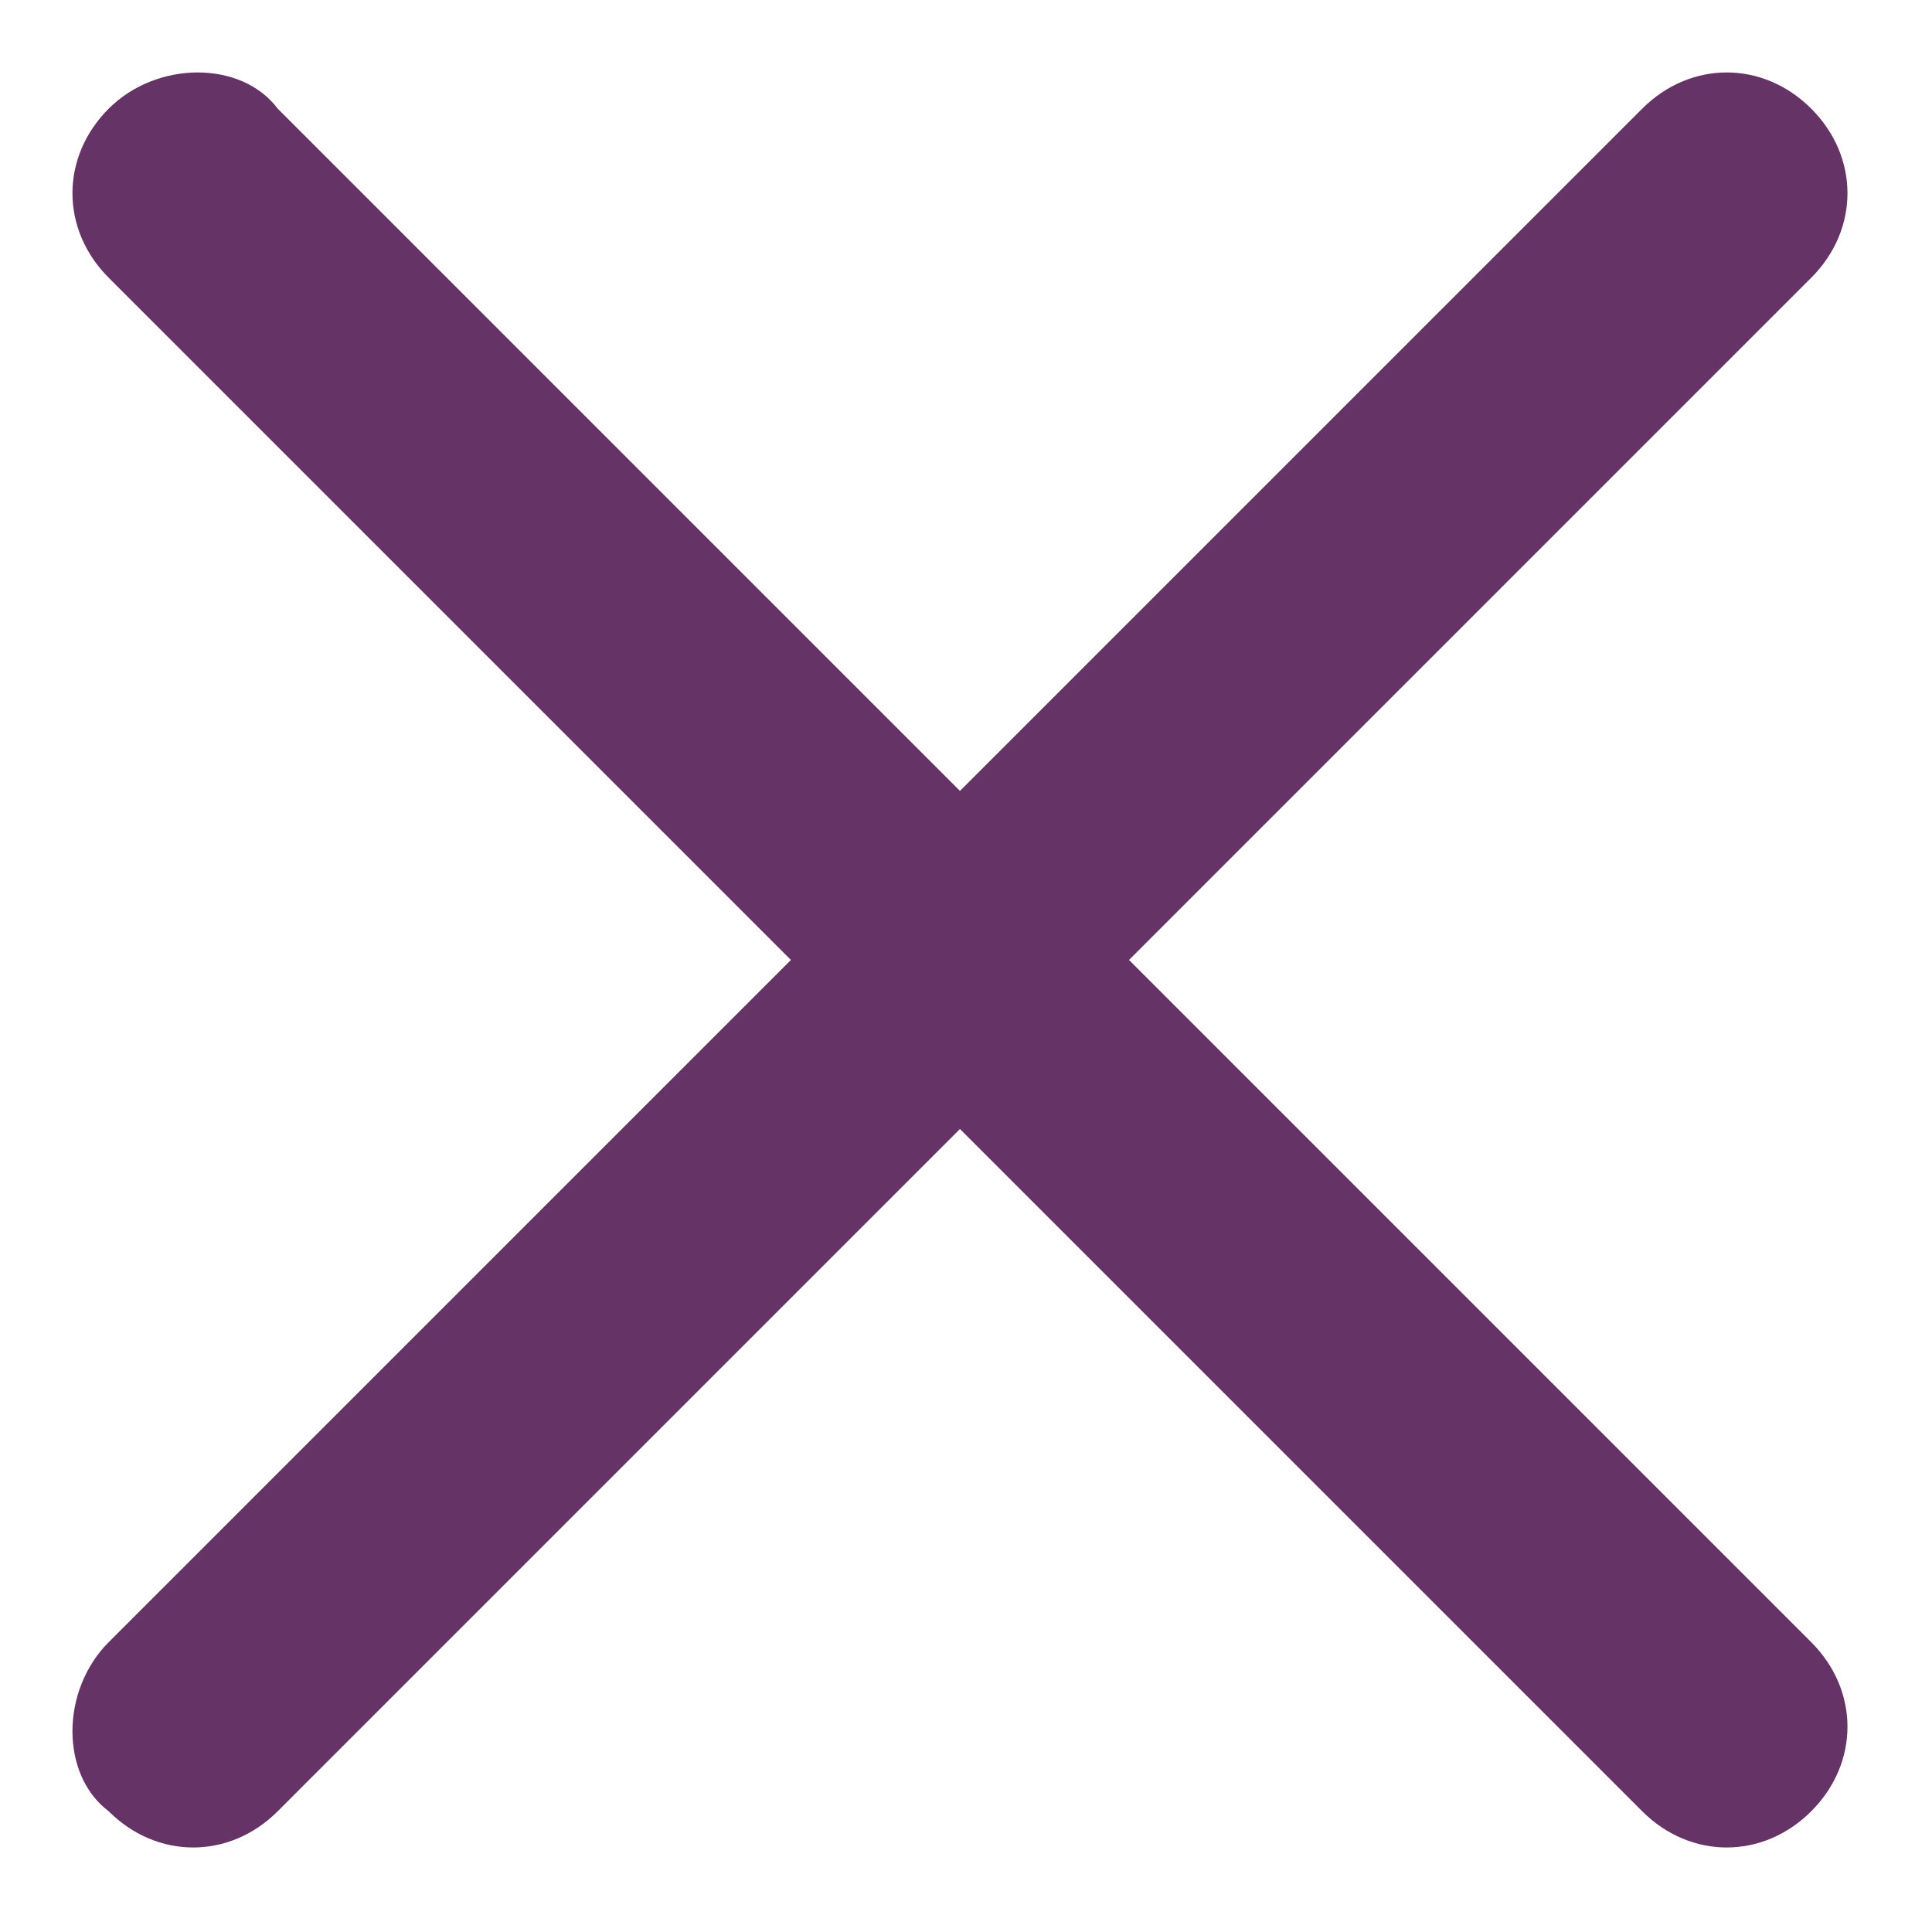 <?xml version="1.0" encoding="utf-8"?>
<!-- Generator: Adobe Illustrator 19.0.0, SVG Export Plug-In . SVG Version: 6.00 Build 0)  -->
<svg version="1.1" id="Layer_1" xmlns="http://www.w3.org/2000/svg" xmlns:xlink="http://www.w3.org/1999/xlink" x="0px" y="0px"
	 viewBox="-289 412.9 16 16" style="enable-background:new -289 412.9 16 16;" xml:space="preserve">
<style type="text/css">
	.st0{fill:#663366;}
</style>
<title>Close</title>
<desc>Created with Sketch.</desc>
<g id="Travel-Home-Page-v2---Small-Screen">
	<g id="Travel-Home-_x28_Small_x29_" transform="translate(-242, -20)">
		<g id="Header" transform="translate(-868, 0)">
			<g id="Close" transform="translate(1110, 20)">
				<path id="Container" class="st0" d="M-286.7,413.8l12.7,12.7c0.4,0.4,0.4,1,0,1.4l0,0c-0.4,0.4-1,0.4-1.4,0l-12.7-12.7
					c-0.4-0.4-0.4-1,0-1.4l0,0C-287.7,413.4-287,413.4-286.7,413.8z"/>
				<path id="Container_1_" class="st0" d="M-288.1,426.5l12.7-12.7c0.4-0.4,1-0.4,1.4,0l0,0c0.4,0.4,0.4,1,0,1.4l-12.7,12.7
					c-0.4,0.4-1,0.4-1.4,0l0,0C-288.5,427.6-288.5,426.9-288.1,426.5z"/>
			</g>
		</g>
	</g>
</g>
</svg>
